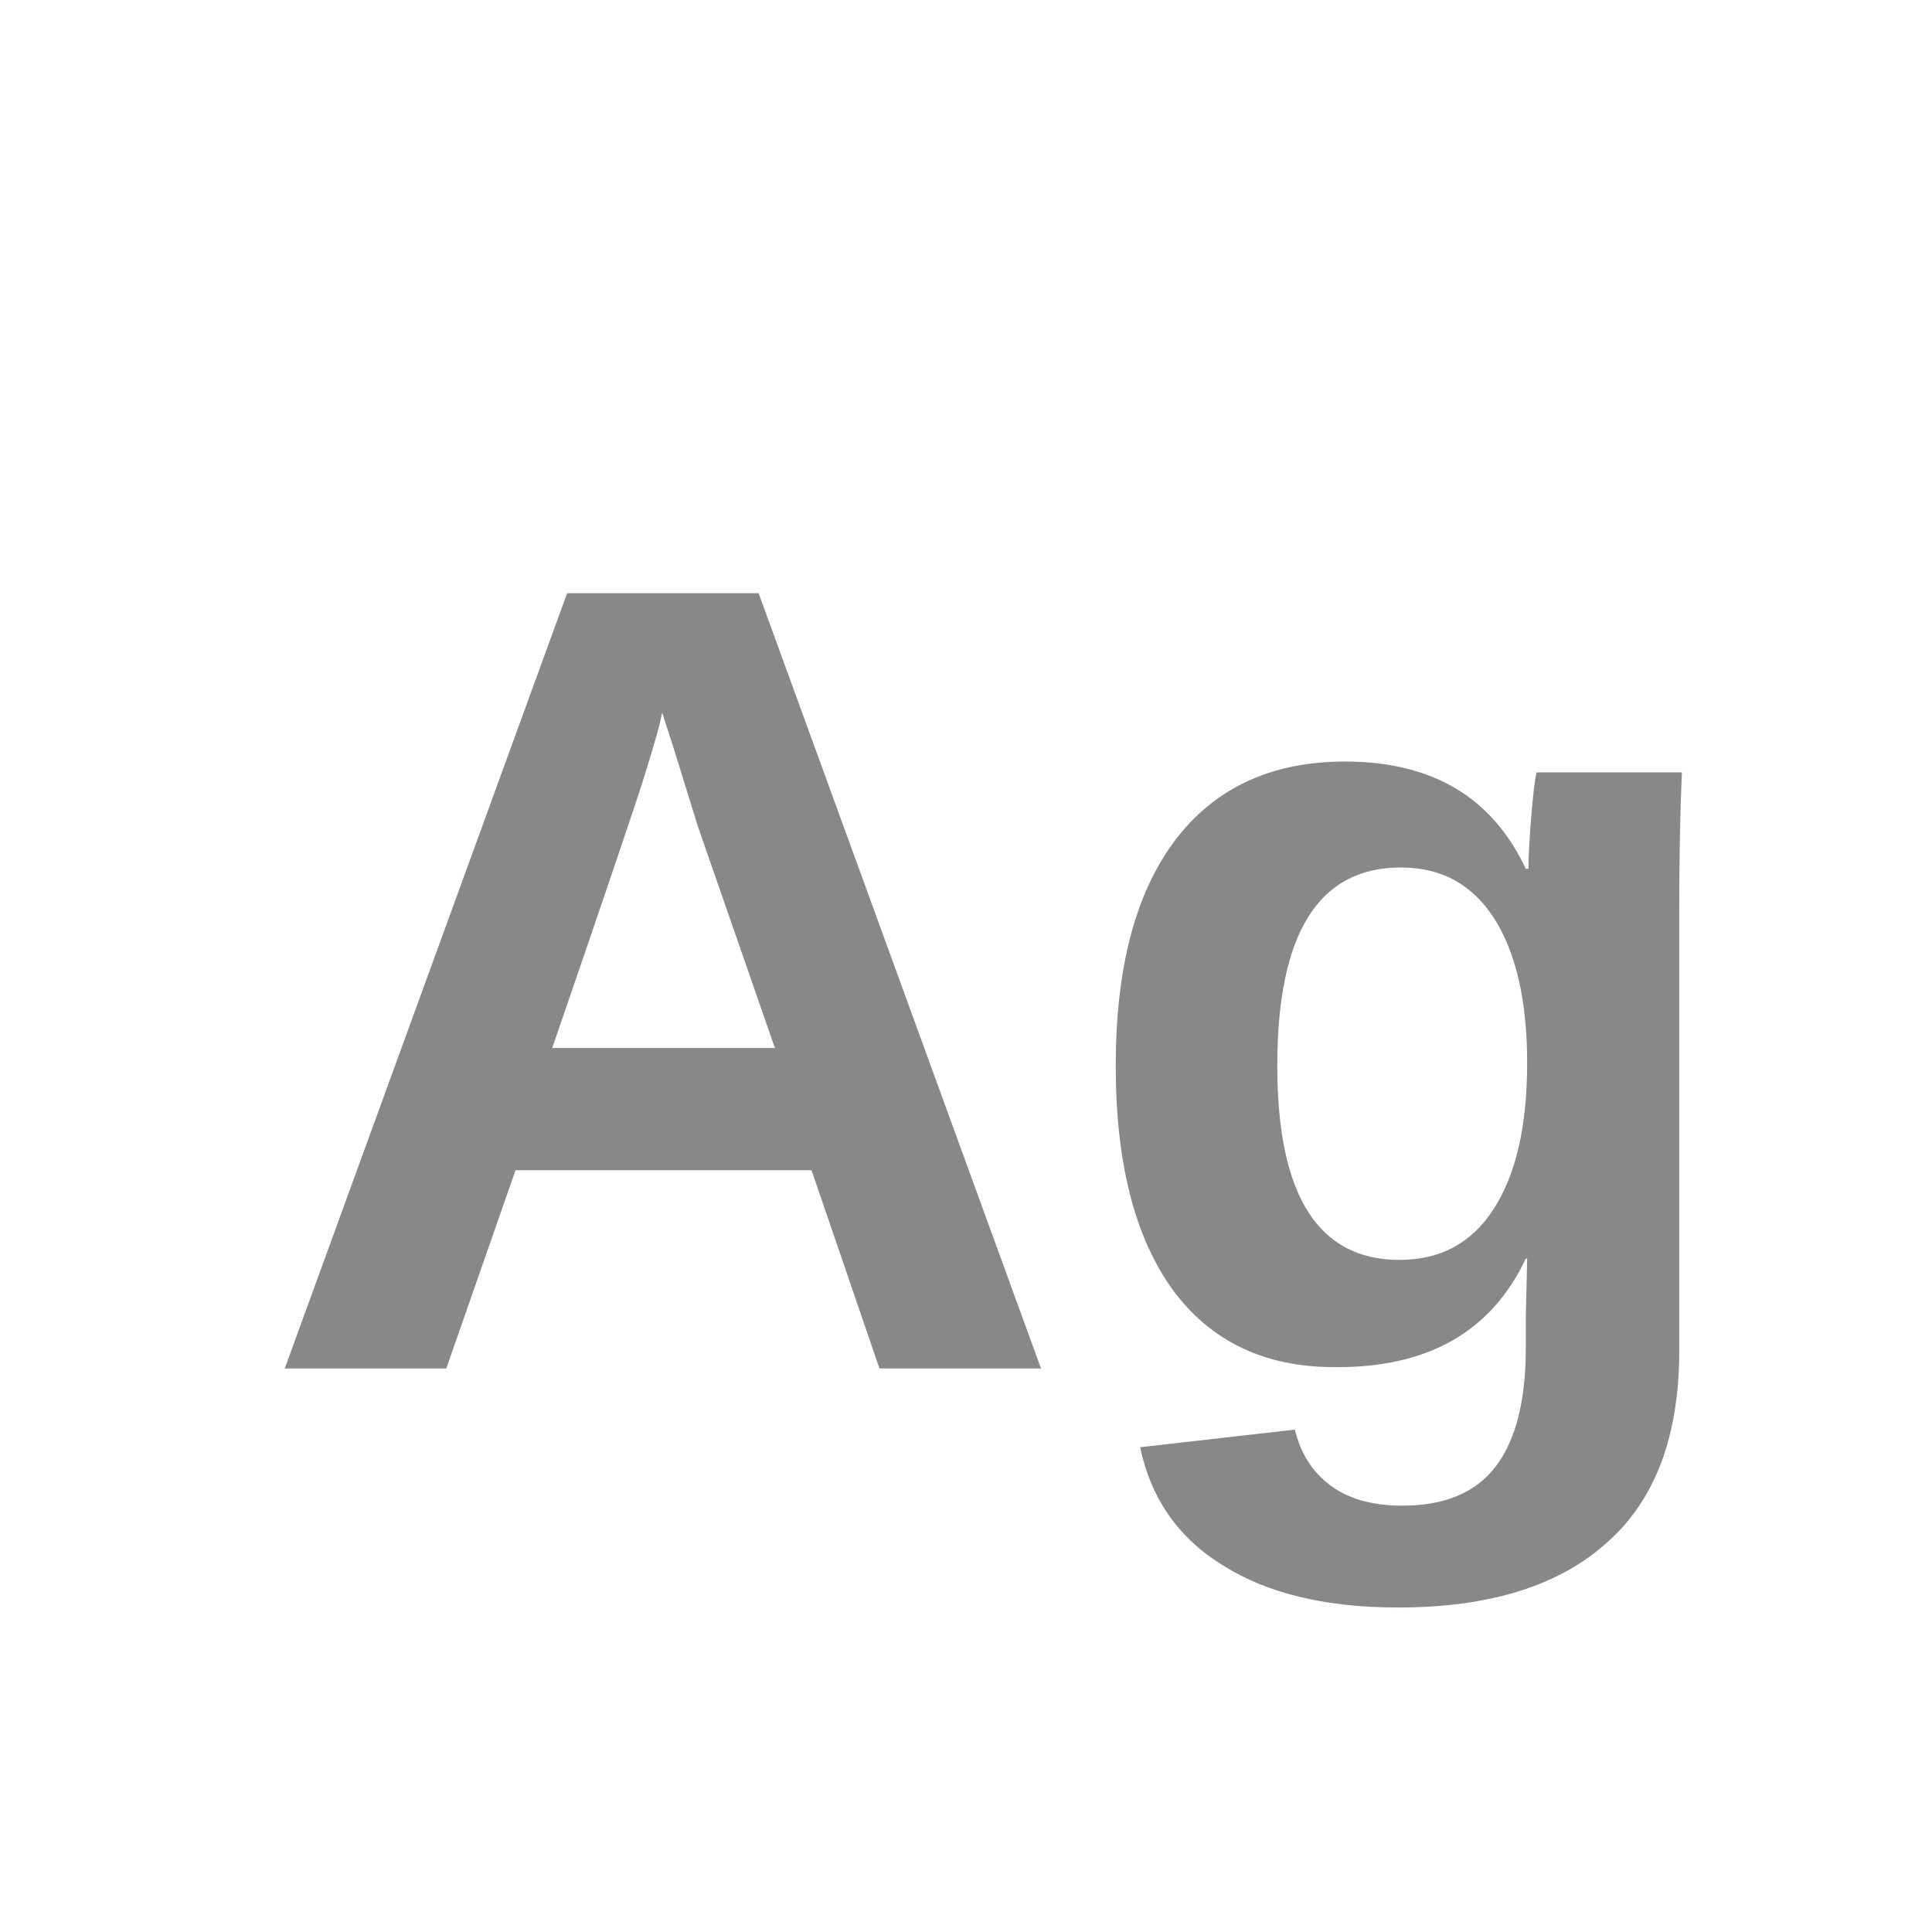 <svg width="24" height="24" viewBox="0 0 24 24" fill="none" xmlns="http://www.w3.org/2000/svg">
<path d="M10.925 17L10.081 14.537H6.404L5.544 17H3.537L7.045 7.369H9.424L12.932 17H10.925ZM8.226 8.853L8.192 9.005C8.147 9.173 8.091 9.365 8.024 9.578C7.967 9.781 7.579 10.928 6.86 13.019H9.626L8.665 10.253L8.378 9.325L8.226 8.853ZM17.368 19.969C16.468 19.969 15.743 19.794 15.192 19.446C14.641 19.108 14.298 18.619 14.163 17.978L16.086 17.759C16.154 18.051 16.3 18.282 16.525 18.451C16.75 18.619 17.048 18.704 17.419 18.704C17.947 18.704 18.335 18.541 18.582 18.215C18.83 17.888 18.954 17.399 18.954 16.747V16.359L18.971 15.634H18.954C18.526 16.545 17.733 16.994 16.575 16.983C15.709 16.983 15.04 16.663 14.568 16.022C14.096 15.37 13.86 14.442 13.86 13.239C13.86 12.035 14.101 11.108 14.585 10.455C15.08 9.792 15.788 9.46 16.71 9.46C17.79 9.46 18.538 9.904 18.954 10.793H18.987C18.987 10.635 18.999 10.422 19.021 10.152C19.044 9.871 19.066 9.685 19.088 9.595H20.893C20.871 10.09 20.86 10.664 20.86 11.316V16.781C20.86 17.838 20.562 18.631 19.966 19.159C19.37 19.699 18.504 19.969 17.368 19.969ZM18.971 13.205C18.971 12.44 18.835 11.844 18.566 11.417C18.296 10.99 17.908 10.776 17.402 10.776C16.378 10.776 15.867 11.597 15.867 13.239C15.867 14.847 16.373 15.651 17.385 15.651C17.891 15.651 18.279 15.443 18.549 15.027C18.83 14.599 18.971 13.992 18.971 13.205Z" fill="#888888"/>
</svg>
